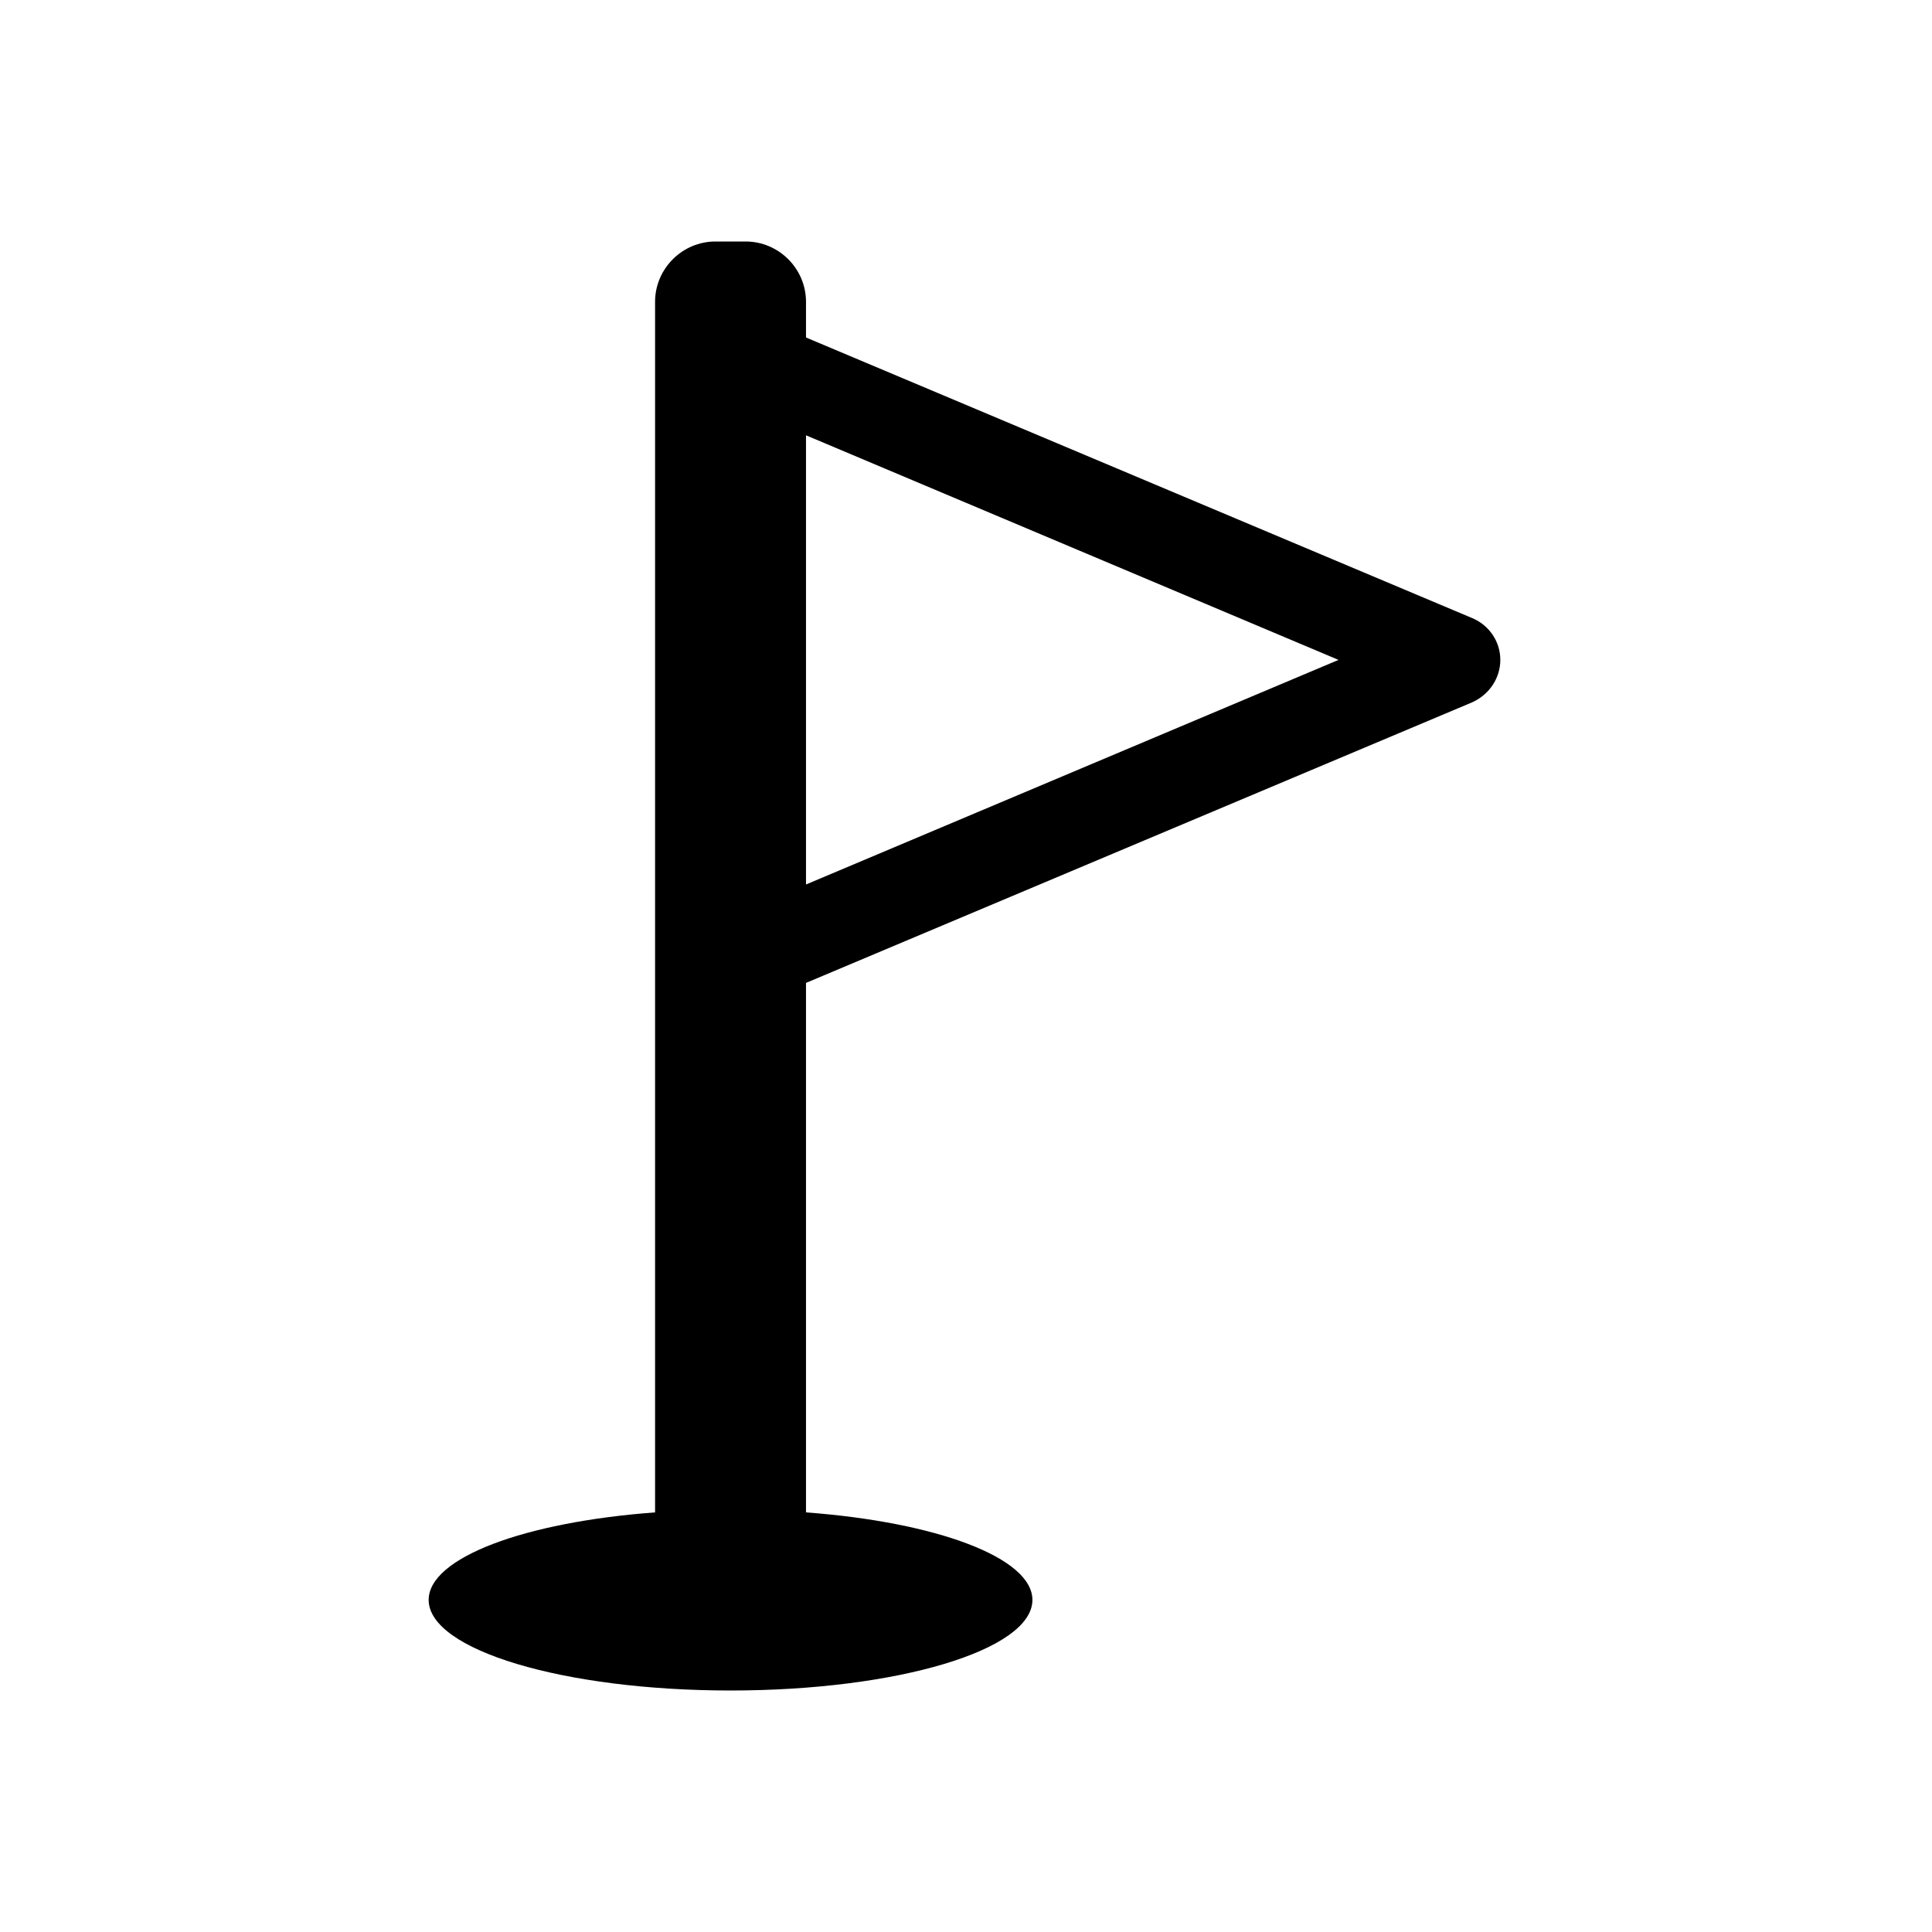 <?xml version="1.0" encoding="utf-8"?>
<!-- Generator: Adobe Illustrator 26.5.0, SVG Export Plug-In . SVG Version: 6.00 Build 0)  -->
<svg version="1.1" id="Layer_1" xmlns="http://www.w3.org/2000/svg" xmlns:xlink="http://www.w3.org/1999/xlink" x="0px" y="0px"
	 viewBox="0 0 320 320" style="enable-background:new 0 0 320 320;" xml:space="preserve">
<style type="text/css">
	.st0{clip-path:url(#SVGID_00000099623741829540230880000017492078686544287148_);fill:#000000;}
</style>
<g>
	<g>
		<defs>
			<rect id="SVGID_1_" width="320" height="320"/>
		</defs>
		<clipPath id="SVGID_00000024000287035441899140000013370013246220787353_">
			<use xlink:href="#SVGID_1_"  style="overflow:visible;"/>
		</clipPath>
		<path style="clip-path:url(#SVGID_00000024000287035441899140000013370013246220787353_);fill:#000000;" d="M221.7,109.3
			l-88.2,37.2V72.1L221.7,109.3z M248.5,109.3c0-3-1.8-5.7-4.6-6.9L133.5,55.9V50c0-5.5-4.5-10-10-10h-5c-5.5,0-10,4.5-10,10v200.5
			C86.9,252.1,71,258,71,265c0,8.3,22.4,15,50,15s50-6.7,50-15c0-7-15.9-12.9-37.5-14.5v-87.7l110.4-46.5
			C246.7,115,248.5,112.3,248.5,109.3"/>
	</g>
</g>
</svg>
